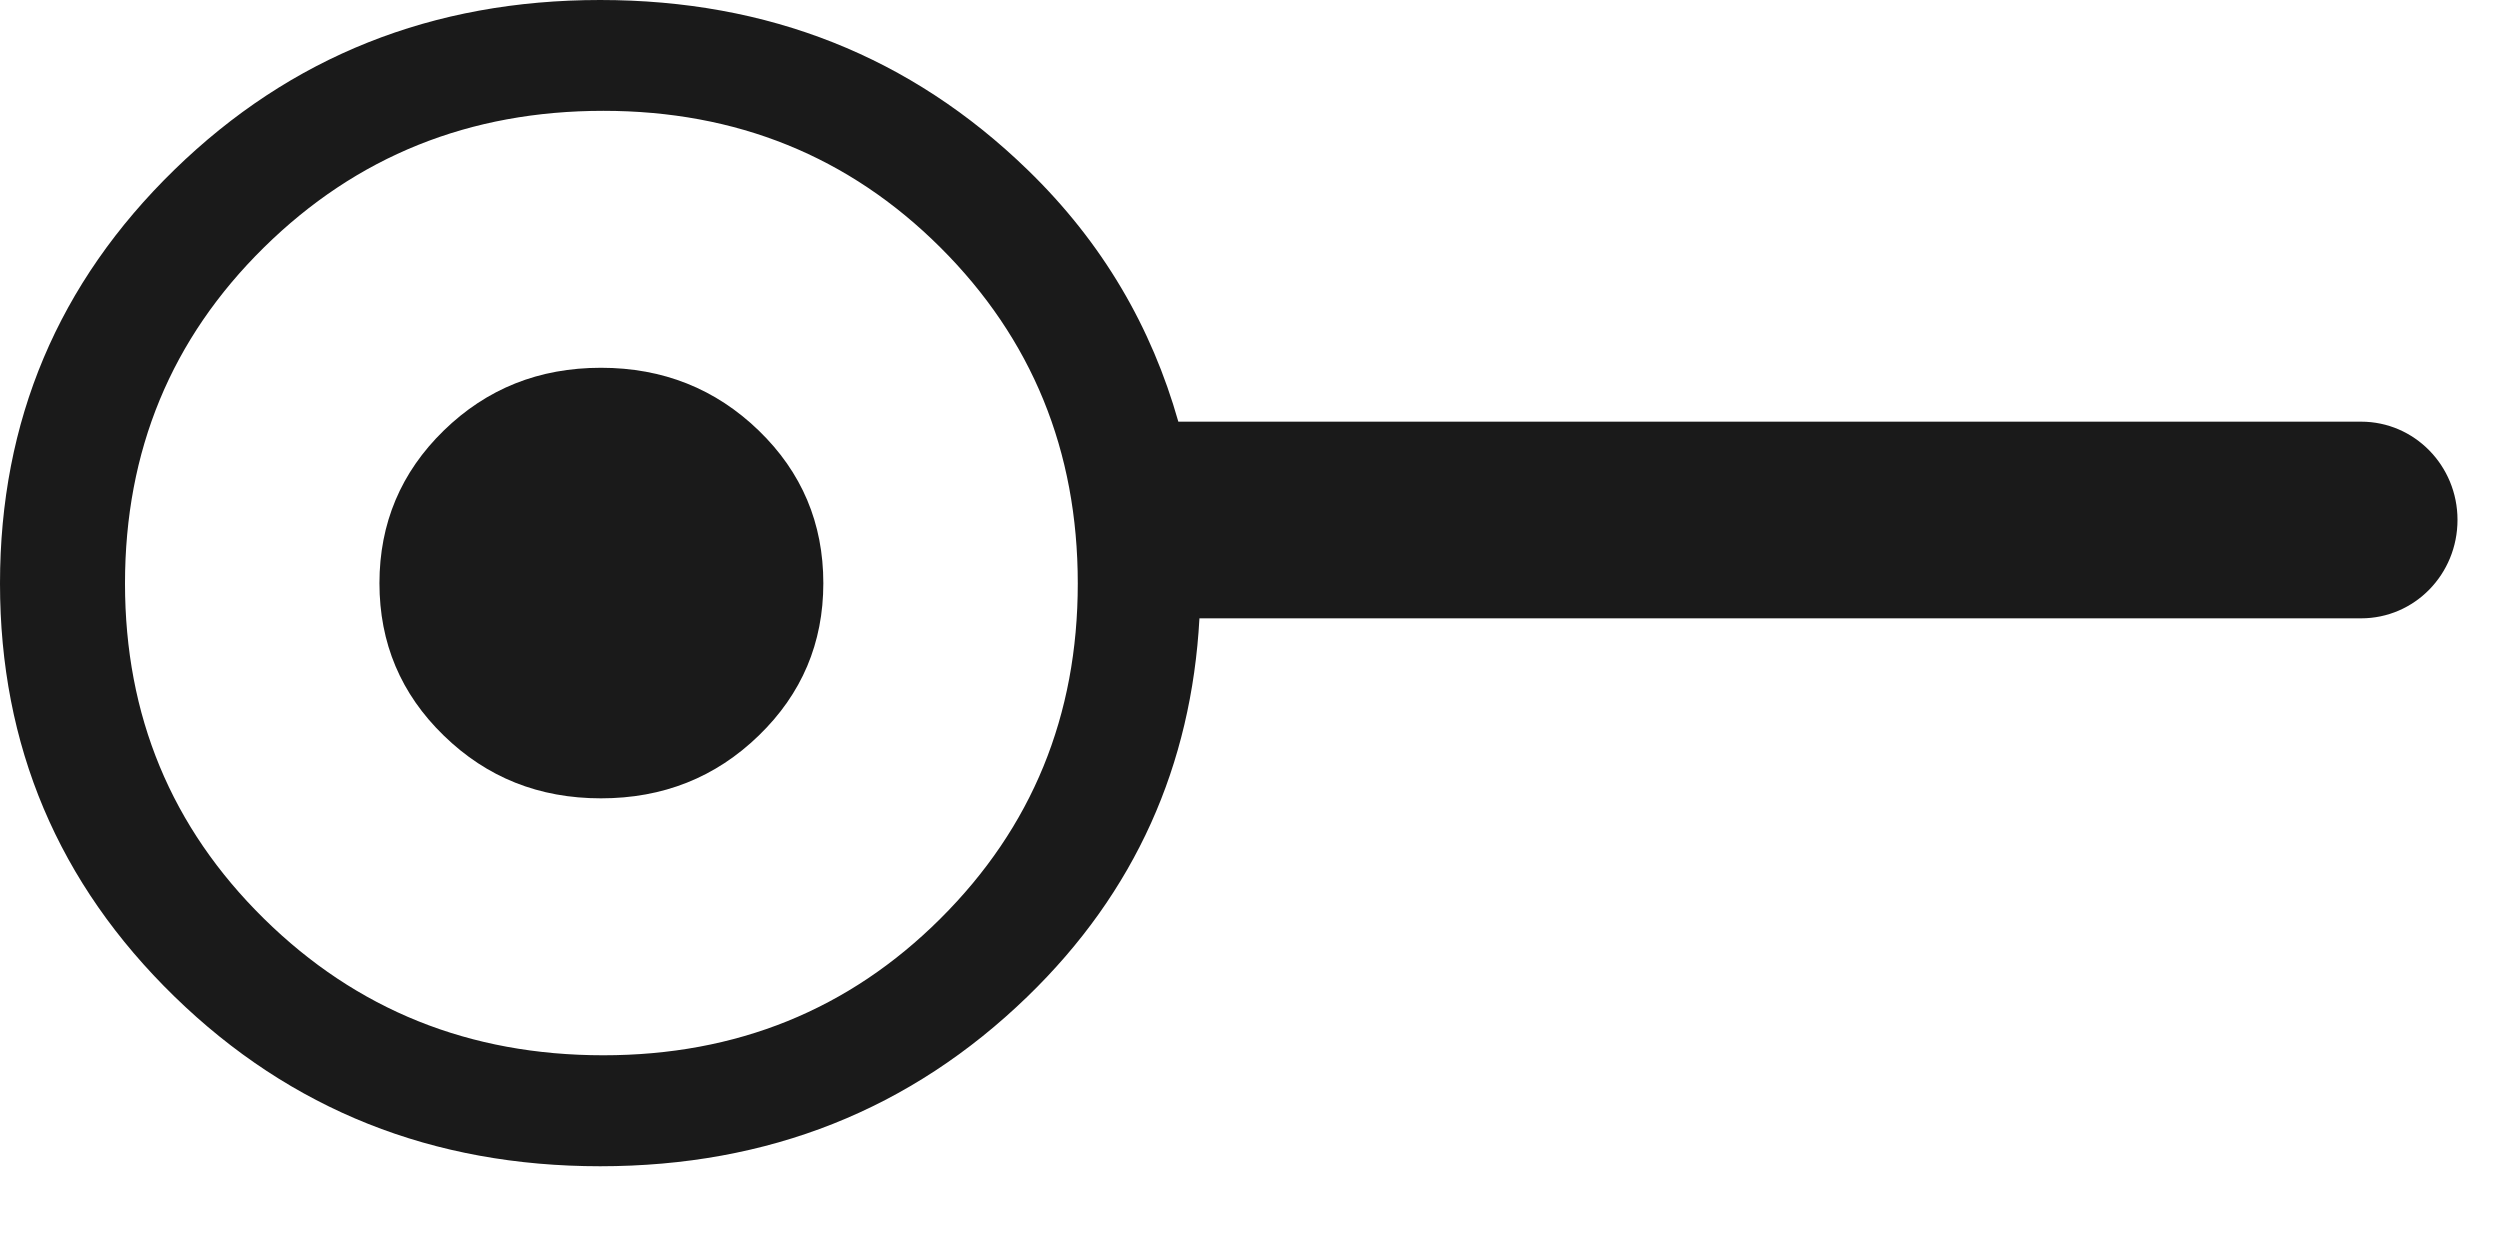 <?xml version="1.0" encoding="utf-8"?>
<!-- Generator: Adobe Illustrator 15.1.0, SVG Export Plug-In . SVG Version: 6.00 Build 0)  -->
<!DOCTYPE svg PUBLIC "-//W3C//DTD SVG 1.1//EN" "http://www.w3.org/Graphics/SVG/1.1/DTD/svg11.dtd">
<svg version="1.1" id="Layer_1" xmlns="http://www.w3.org/2000/svg" xmlns:xlink="http://www.w3.org/1999/xlink" x="0px" y="0px"
	 width="18px" height="9px" viewBox="0 0 18 9" enable-background="new 0 0 18 9" xml:space="preserve">
<g>
	<path fill="#1A1A1A" d="M17,3.036H8.484C8.292,2.359,7.942,1.749,7.398,1.222C6.558,0.407,5.531,0,4.321,0
		C3.115,0,2.093,0.407,1.256,1.222S0,3.029,0,4.201C0,5.369,0.419,6.36,1.256,7.175s1.859,1.222,3.065,1.222
		c1.21,0,2.236-0.407,3.077-1.222c0.778-0.754,1.18-1.666,1.238-2.723H17c0.384,0,0.694-0.316,0.694-0.709
		C17.694,3.353,17.384,3.036,17,3.036z M6.771,6.614c-0.659,0.657-1.47,0.984-2.427,0.984c-0.964,0-1.777-0.327-2.444-0.984
		s-1-1.461-1-2.413c0-0.956,0.333-1.762,1-2.419s1.48-0.984,2.444-0.984c0.957,0,1.768,0.327,2.427,0.984S7.76,3.245,7.76,4.201
		C7.76,5.153,7.431,5.957,6.771,6.614z"/>
	<path fill="#1A1A1A" d="M4.327,2.648c-0.446,0-0.822,0.15-1.132,0.452C2.887,3.4,2.732,3.768,2.732,4.199
		c0,0.431,0.154,0.797,0.463,1.097c0.31,0.302,0.686,0.452,1.132,0.452s0.825-0.15,1.136-0.452c0.31-0.3,0.465-0.666,0.465-1.097
		c0-0.432-0.155-0.799-0.465-1.099C5.152,2.799,4.773,2.648,4.327,2.648z"/>
</g>
</svg>
